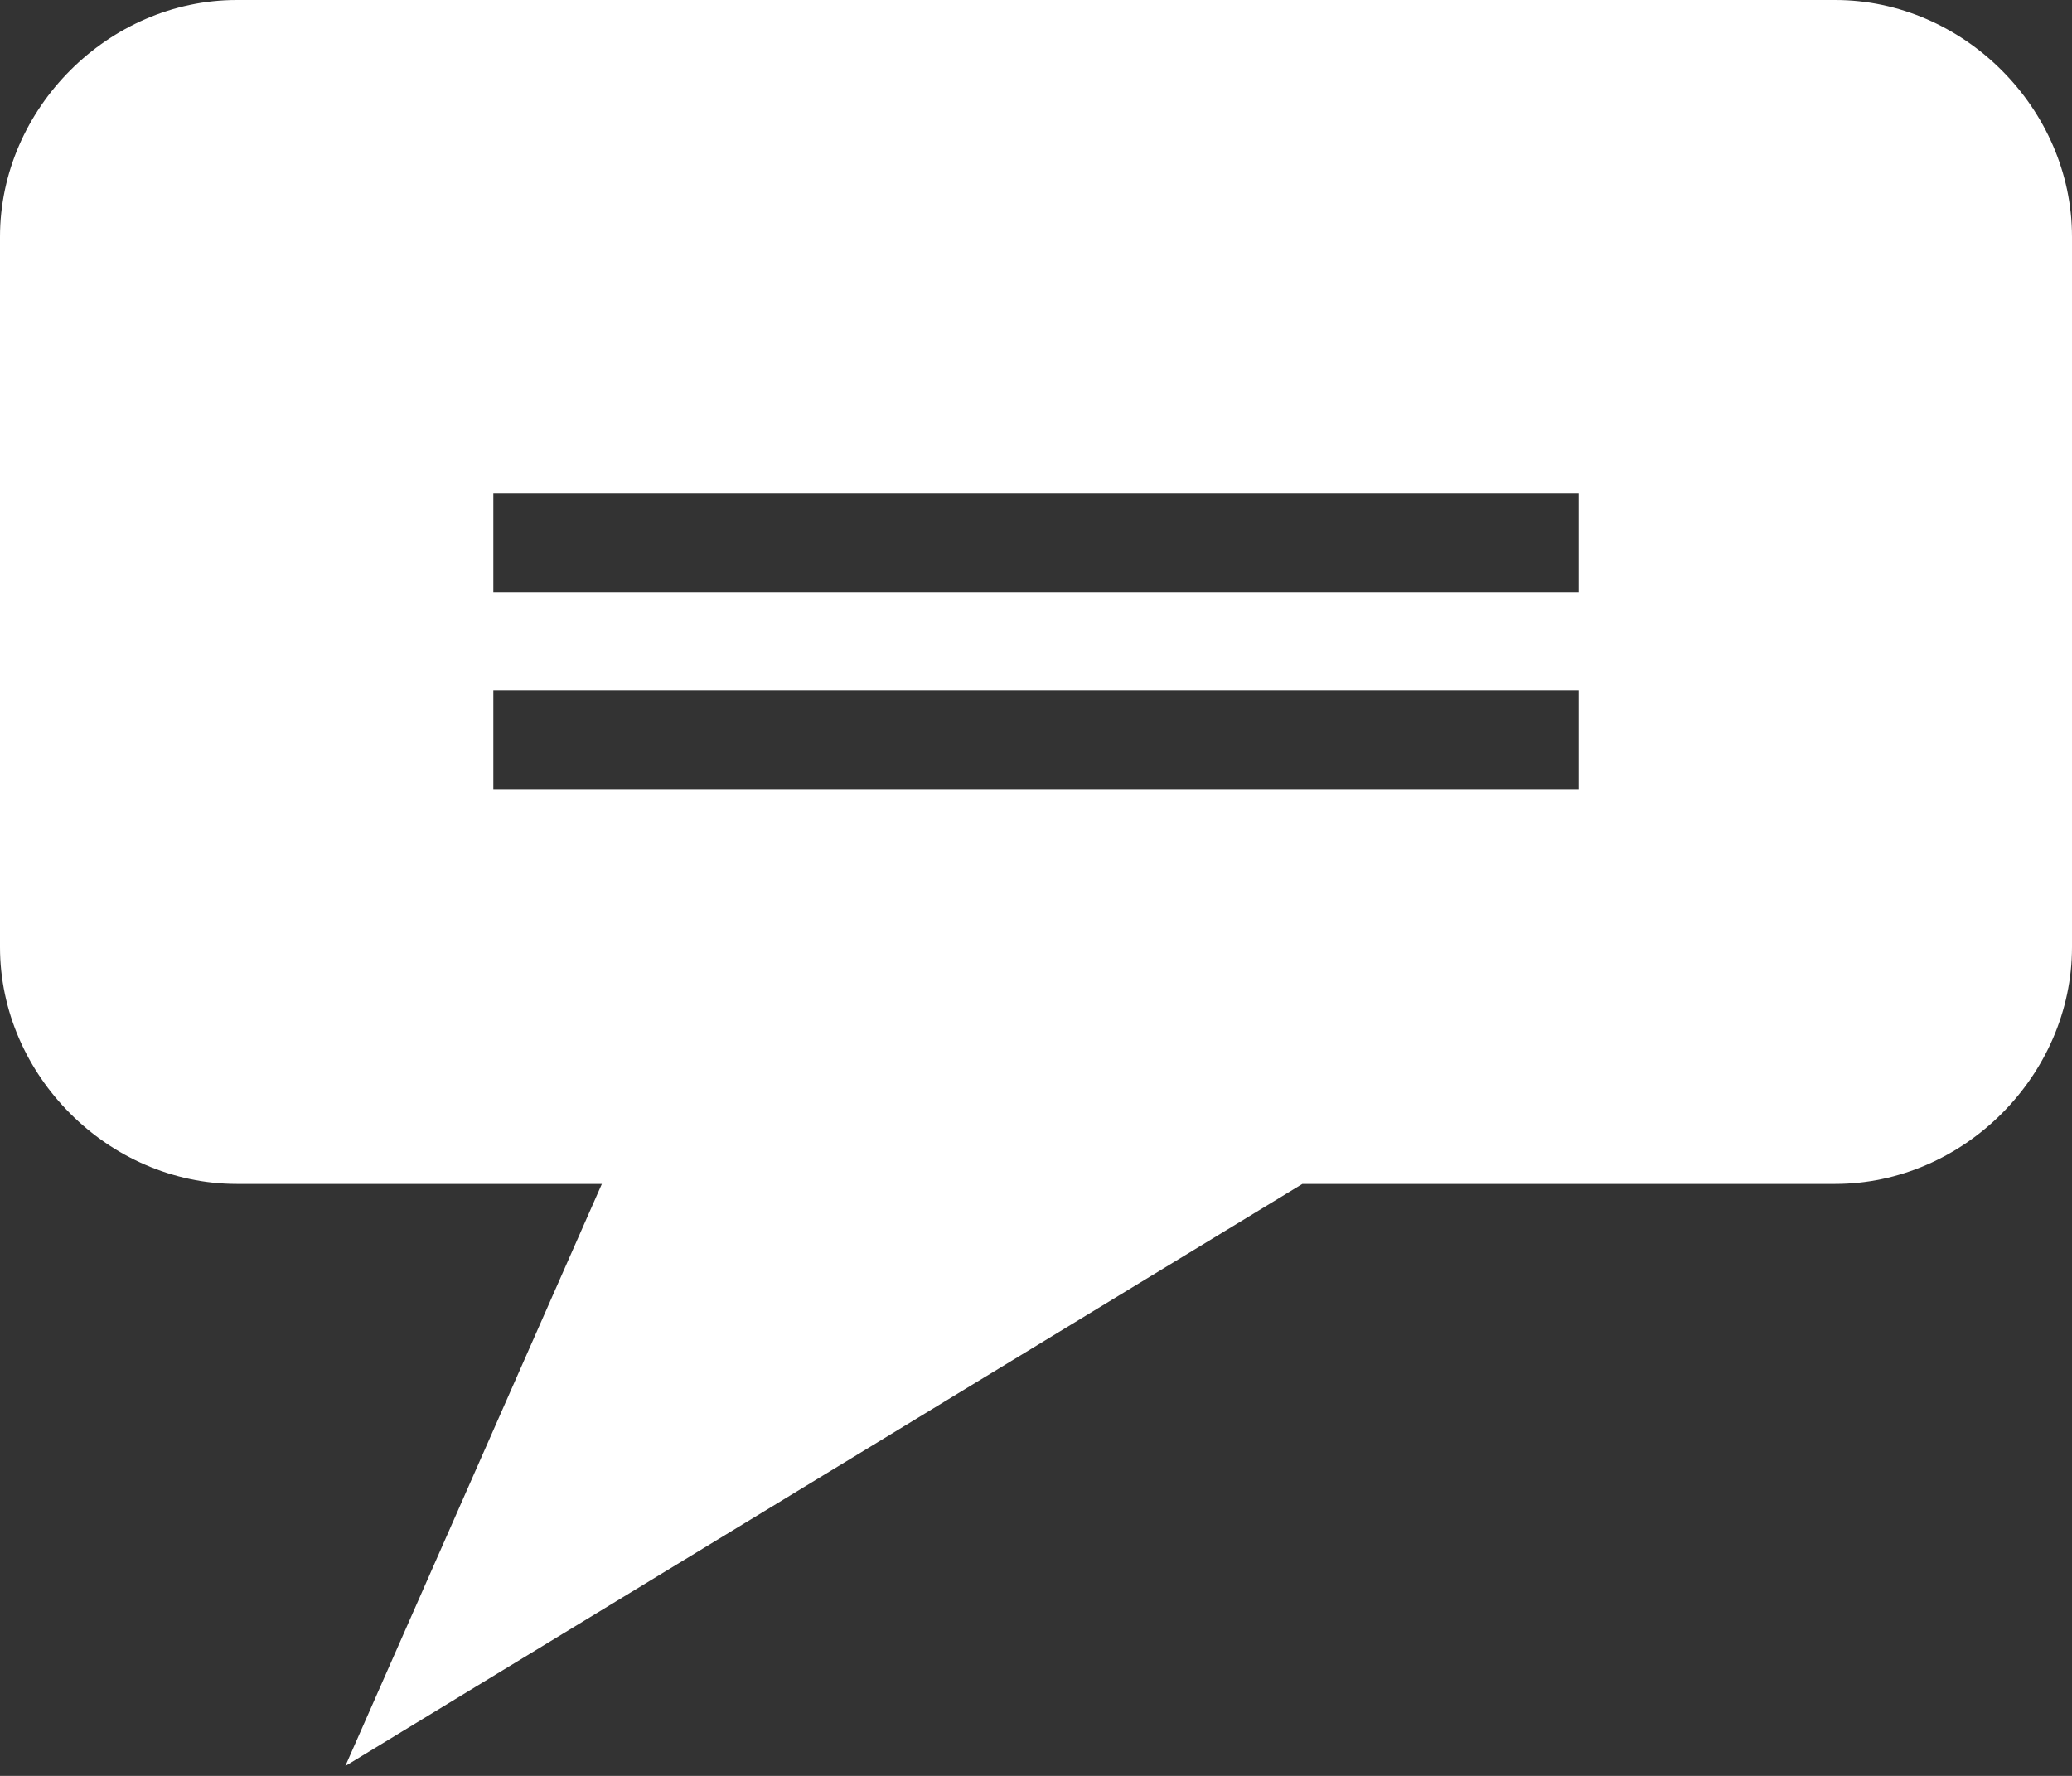 <?xml version="1.0" encoding="utf-8"?>
<!-- Generator: Adobe Illustrator 18.0.0, SVG Export Plug-In . SVG Version: 6.00 Build 0)  -->
<!DOCTYPE svg PUBLIC "-//W3C//DTD SVG 1.1//EN" "http://www.w3.org/Graphics/SVG/1.1/DTD/svg11.dtd">
<svg version="1.1" id="Layer_1" xmlns="http://www.w3.org/2000/svg" xmlns:xlink="http://www.w3.org/1999/xlink" x="0px" y="0px"
	 width="21px" height="18px" viewBox="0 0 21 18" enable-background="new 0 0 21 18" xml:space="preserve">
<rect x="0" y="0" width="21" height="18" fill="#333333" stroke="none"/>
<path fill="#FFFFFF" d="M18.6,0H2.4C1.1,0,0,1.1,0,2.4v7.2C0,10.9,1.1,12,2.4,12h3.7l-2.6,5.9l9.7-5.9h5.4c1.3,0,2.4-1.1,2.4-2.4
	V2.4C21,1.1,19.9,0,18.6,0z M16,8H5V7h11V8z M16,6H5V5h11V6z"/>
</svg>

